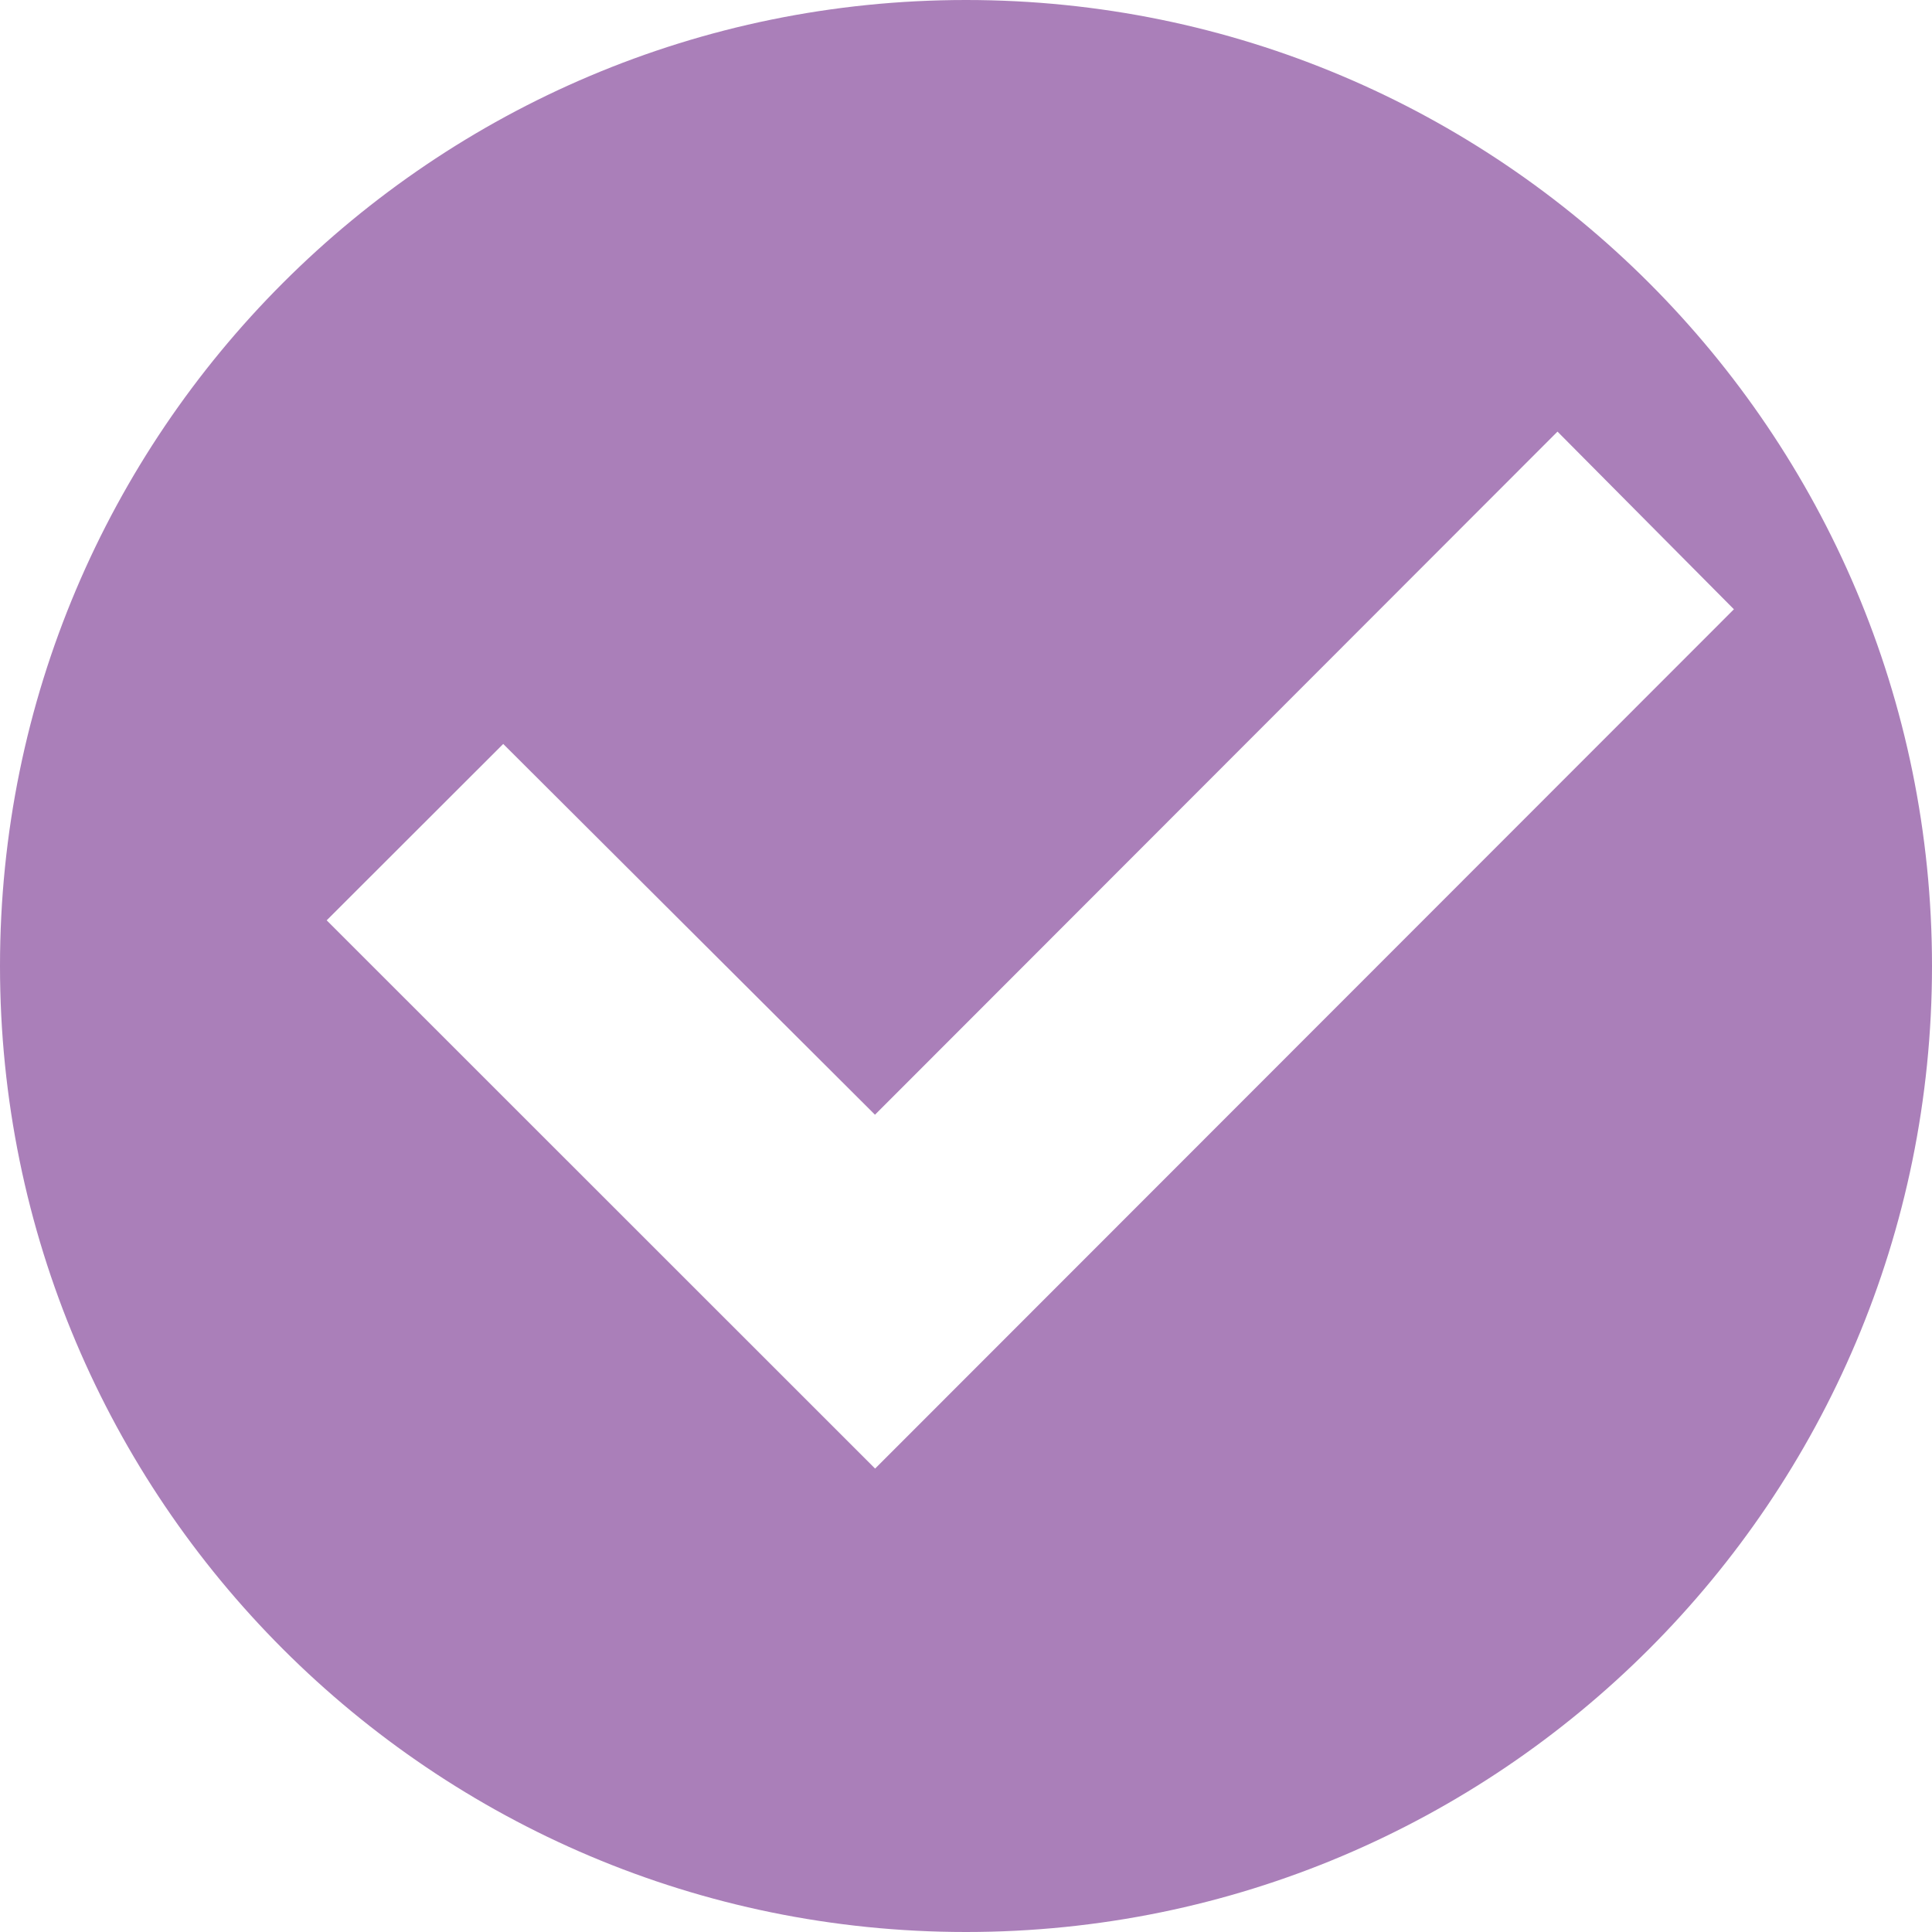 <?xml version="1.0" encoding="utf-8"?>
<!-- Generator: Adobe Illustrator 16.0.3, SVG Export Plug-In . SVG Version: 6.00 Build 0)  -->
<!DOCTYPE svg PUBLIC "-//W3C//DTD SVG 1.1//EN" "http://www.w3.org/Graphics/SVG/1.1/DTD/svg11.dtd">
<svg version="1.1" id="Layer_1" xmlns="http://www.w3.org/2000/svg" xmlns:xlink="http://www.w3.org/1999/xlink" x="0px" y="0px"
	 width="45px" height="45px" viewBox="0 0 45 45" enable-background="new 0 0 45 45" xml:space="preserve">
<g>
	<path fill="#AA7FB9" d="M22.5,0C10.074,0,0,10.072,0,22.5C0,34.927,10.074,45,22.5,45S45,34.927,45,22.5C45,10.072,34.926,0,22.5,0
		z M20.383,34.206L7.609,21.436l4.112-4.108l8.659,8.636l15.897-15.911l4.109,4.138L20.383,34.206z"/>
</g>
</svg>
